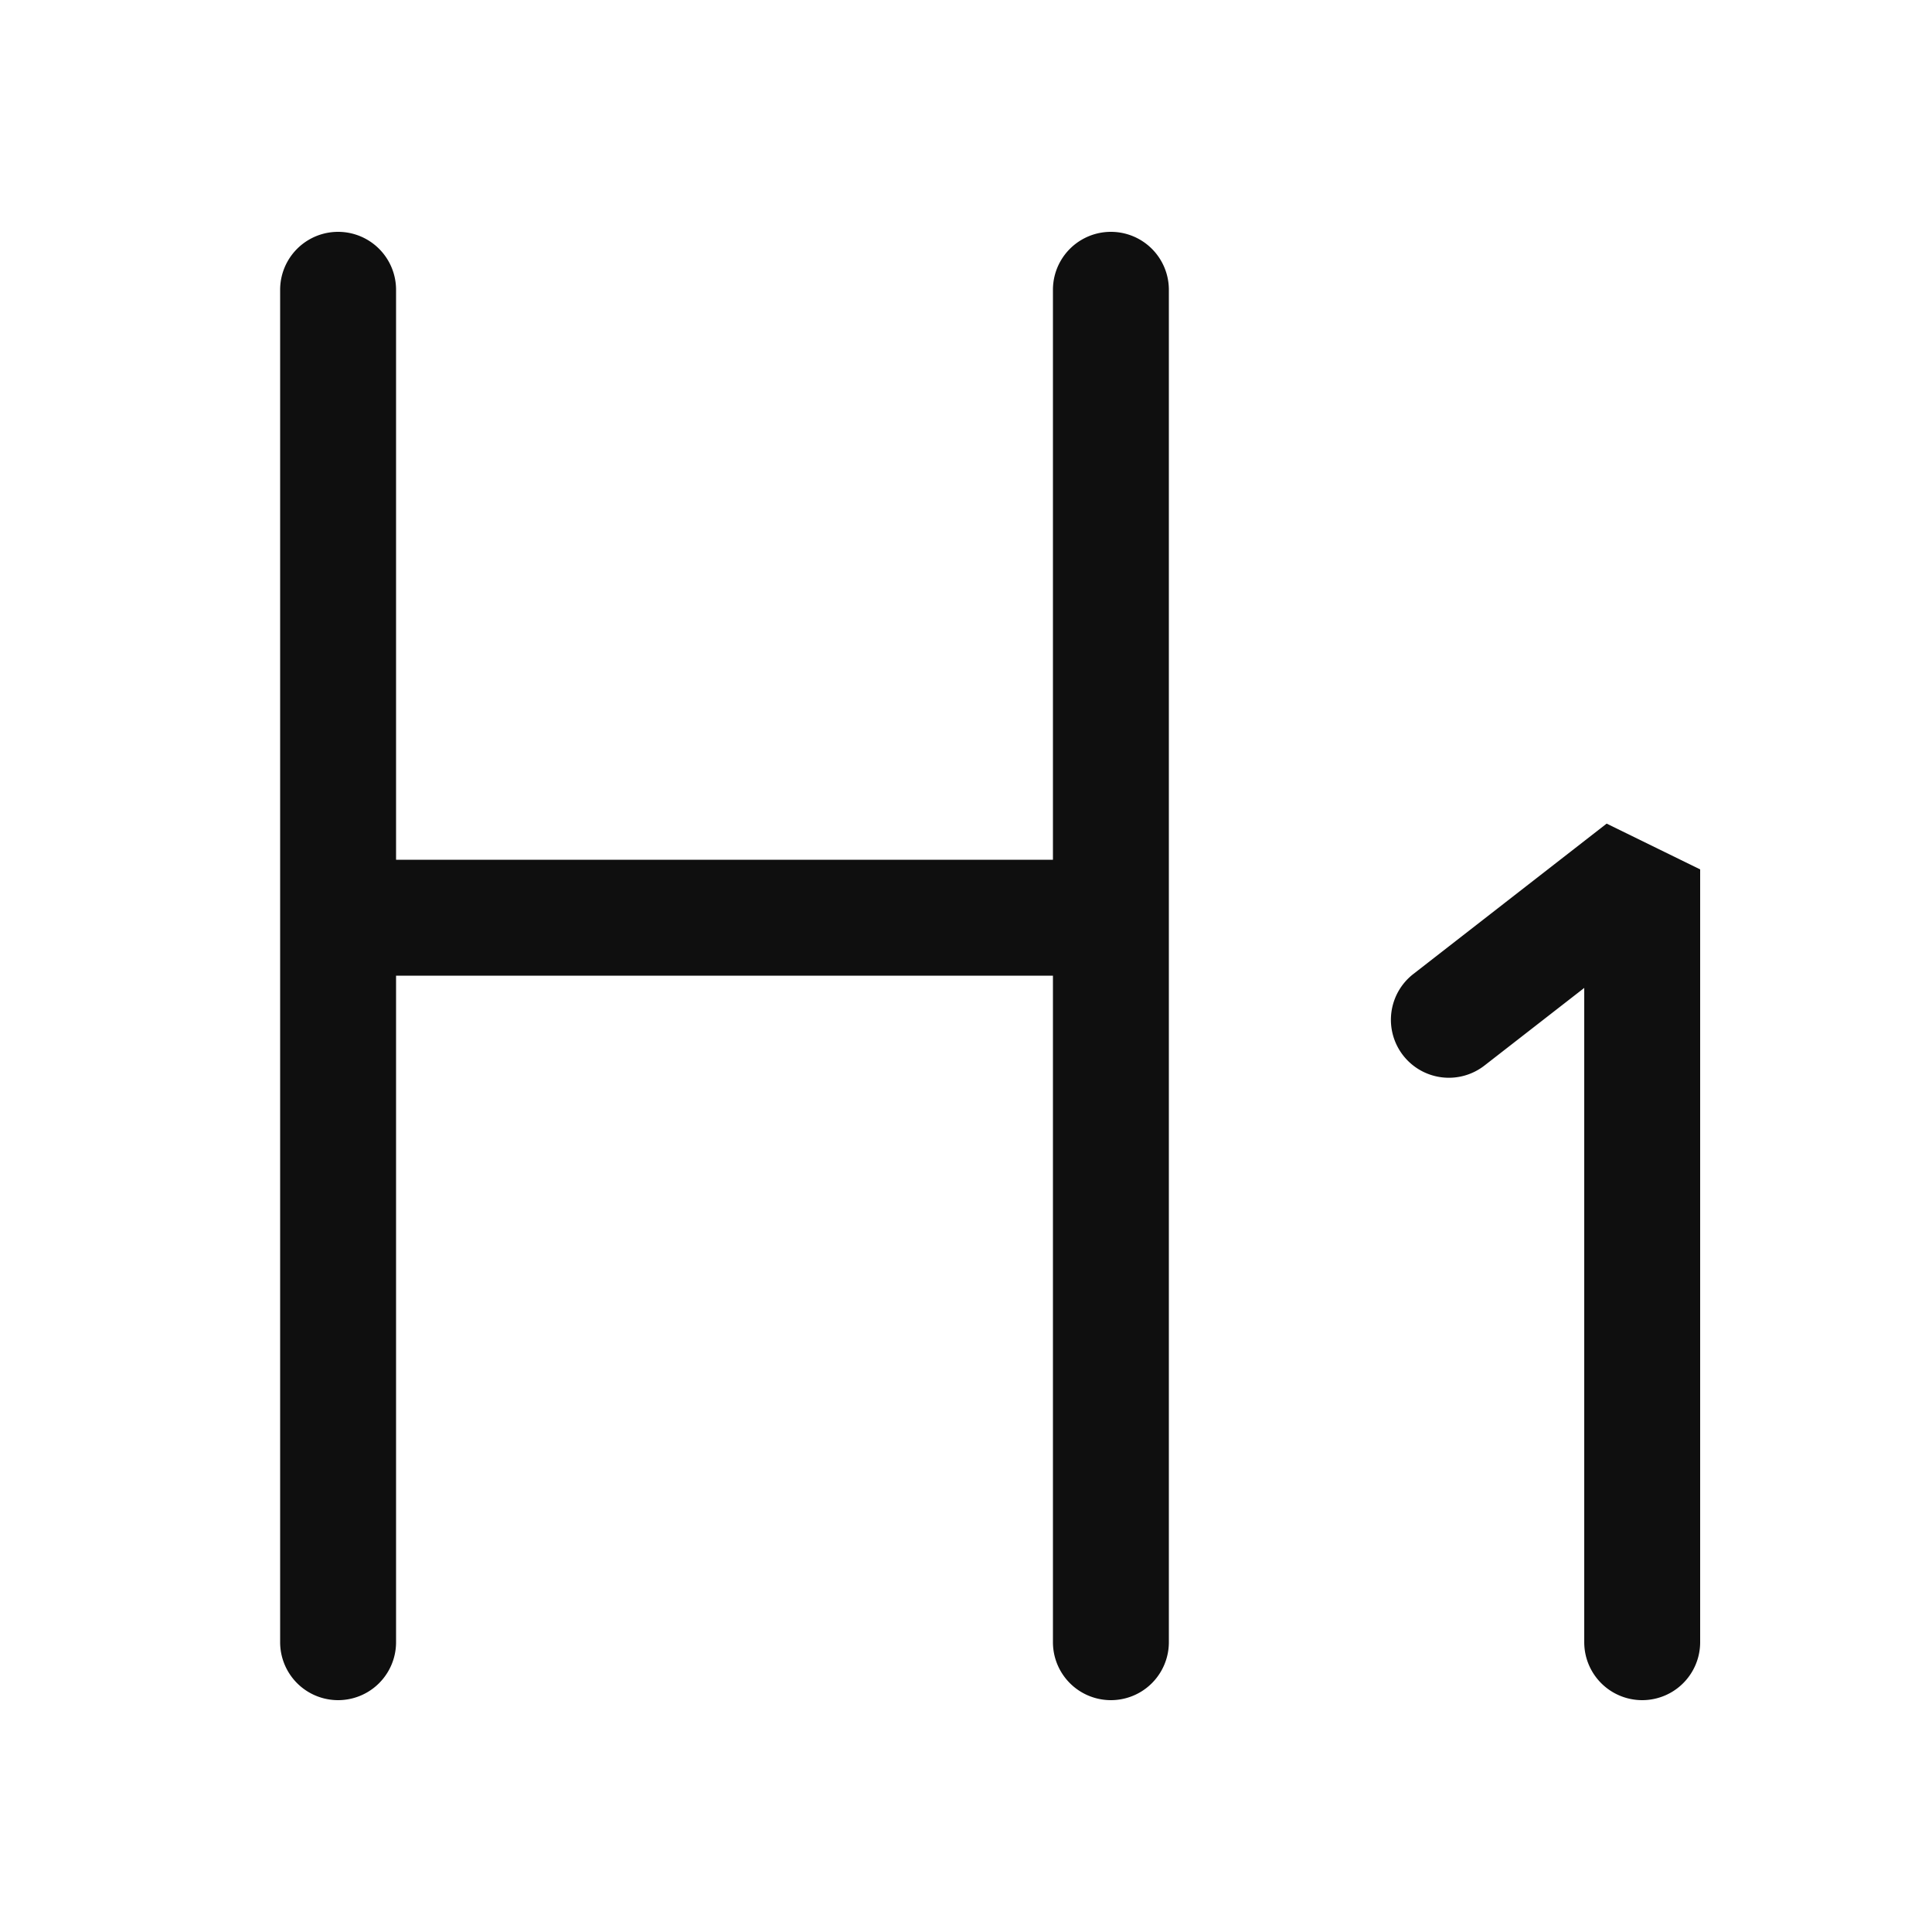 <svg width="20" height="20" fill="none" viewBox="0 0 20 20" class="_titleh1bold20"><defs><clipPath id="f87a90_0"><rect width="20" height="20" rx="0"></rect></clipPath></defs><g clip-path="url(#f87a90_0)"><path fill="currentColor" fill-opacity="0.94" d="M16.4 10.227V17a.6.6 0 1 0 1.2 0V9l-.968-.474-2 1.556a.6.6 0 1 0 .737.947l1.031-.802ZM2.9 3a.6.6 0 0 1 1.2 0v5.9h6.8V3a.6.6 0 0 1 1.2 0v14a.6.6 0 1 1-1.2 0v-6.9H4.1V17a.6.6 0 1 1-1.2 0V3Z"></path></g></svg>